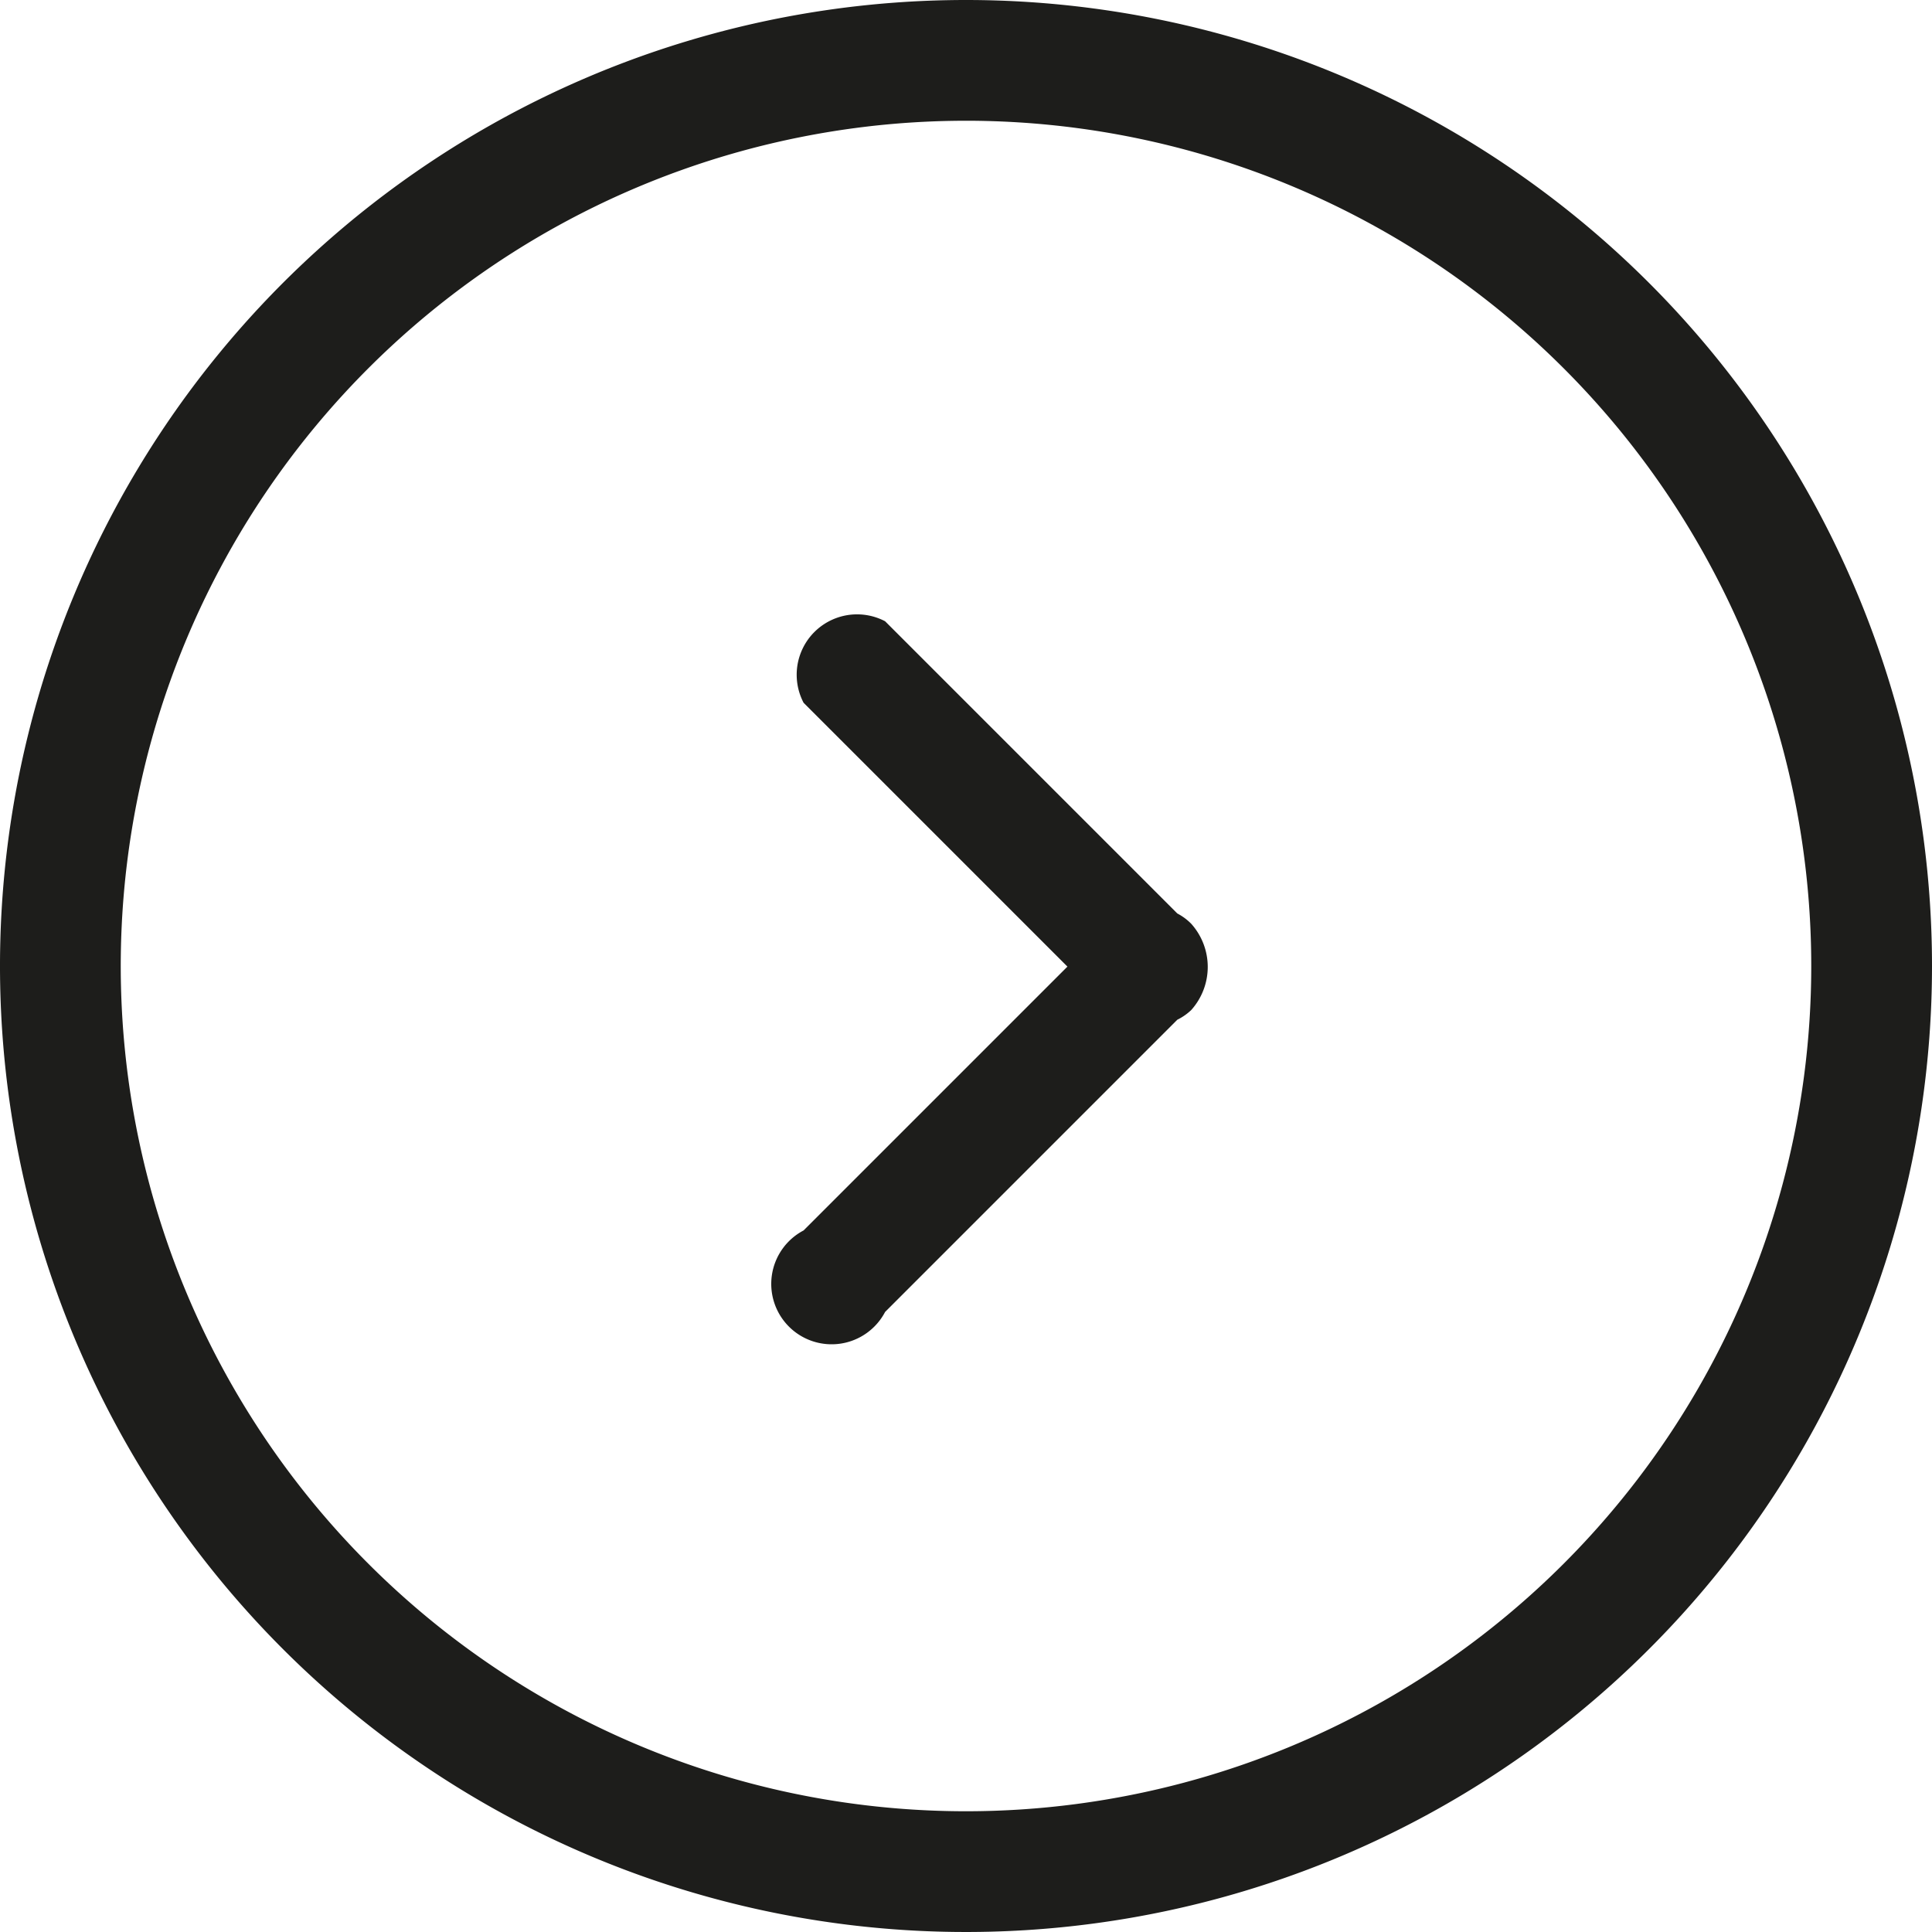 <svg id="Слой_1" data-name="Слой 1" xmlns="http://www.w3.org/2000/svg" viewBox="0 0 32 32"><defs><style>.cls-1{fill:#1d1d1b;fill-rule:evenodd;}</style></defs><title>arrow</title><path class="cls-1" d="M288,412.63l-4.84-4.84a1,1,0,0,0-1.35,1.35l4.37,4.37-4.37,4.37a1,1,0,1,0,1.35,1.35l4.84-4.84a0.93,0.93,0,0,0,.23-0.16,1.07,1.07,0,0,0,0-1.43A0.93,0.93,0,0,0,288,412.63ZM284.5,397.5a16,16,0,1,0,16,16A16,16,0,0,0,284.5,397.5Zm0,30a14,14,0,1,1,14-14A14,14,0,0,1,284.5,427.5Z" transform="translate(-268.5 -397.5)"/></svg>